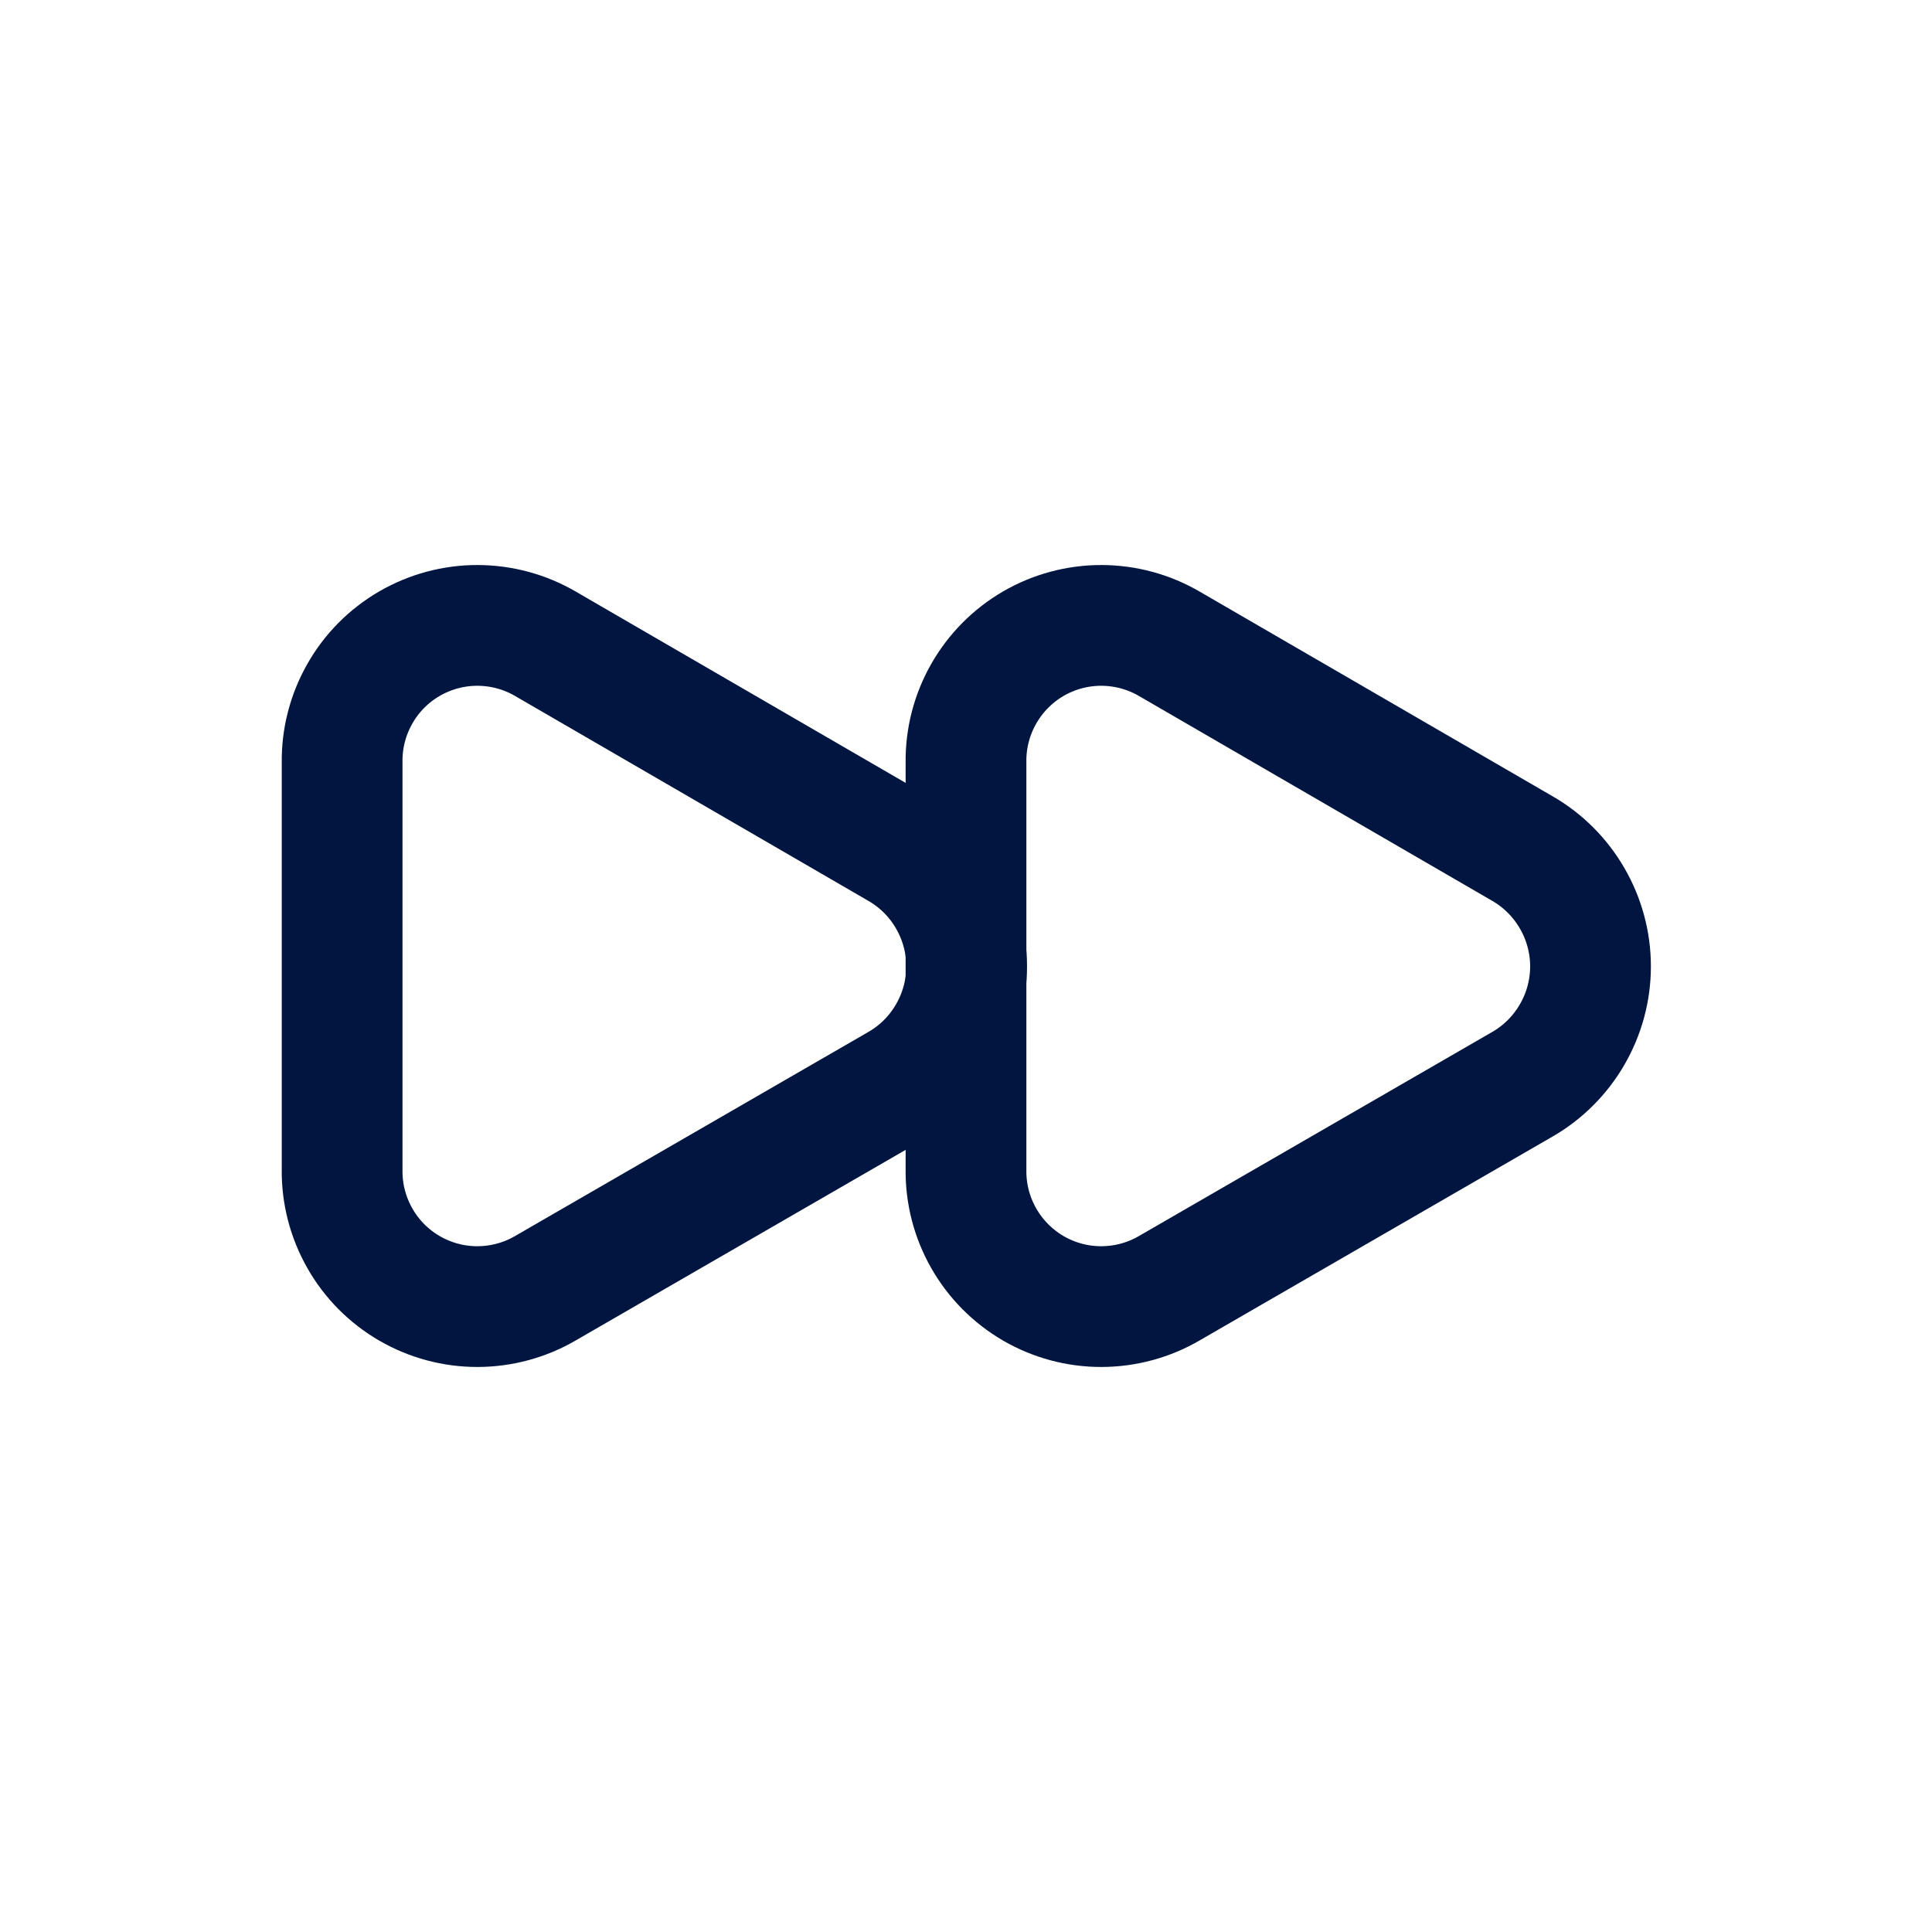 <svg width="24" height="24" viewBox="0 0 24 24" fill="none" xmlns="http://www.w3.org/2000/svg">
<g id="Forward">
<path id="Vector" d="M11.16 10.54L6.78 8C6.523 7.849 6.231 7.77 5.933 7.769C5.636 7.768 5.343 7.847 5.086 7.996C4.828 8.146 4.615 8.361 4.469 8.62C4.322 8.879 4.246 9.172 4.25 9.47V14.53C4.246 14.828 4.322 15.121 4.469 15.38C4.615 15.639 4.828 15.854 5.086 16.004C5.343 16.153 5.636 16.232 5.933 16.231C6.231 16.23 6.523 16.151 6.78 16L11.16 13.47C11.418 13.322 11.632 13.108 11.78 12.851C11.929 12.594 12.008 12.302 12.008 12.005C12.008 11.708 11.929 11.416 11.78 11.159C11.632 10.902 11.418 10.688 11.16 10.54Z" stroke="#00153F" stroke-width="1.5" stroke-linecap="round" stroke-linejoin="round"/>
<path id="Vector_2" d="M18.91 10.54L14.53 8C14.273 7.849 13.981 7.77 13.683 7.769C13.386 7.768 13.093 7.847 12.836 7.996C12.579 8.146 12.366 8.361 12.219 8.62C12.072 8.879 11.996 9.172 12 9.47V14.53C11.996 14.828 12.072 15.121 12.219 15.38C12.366 15.639 12.579 15.854 12.836 16.004C13.093 16.153 13.386 16.232 13.683 16.231C13.981 16.23 14.273 16.151 14.53 16L18.91 13.47C19.168 13.322 19.381 13.108 19.53 12.851C19.679 12.594 19.758 12.302 19.758 12.005C19.758 11.708 19.679 11.416 19.53 11.159C19.381 10.902 19.168 10.688 18.91 10.54Z" stroke="#00153F" stroke-width="1.5" stroke-linecap="round" stroke-linejoin="round"/>
</g>
</svg>
